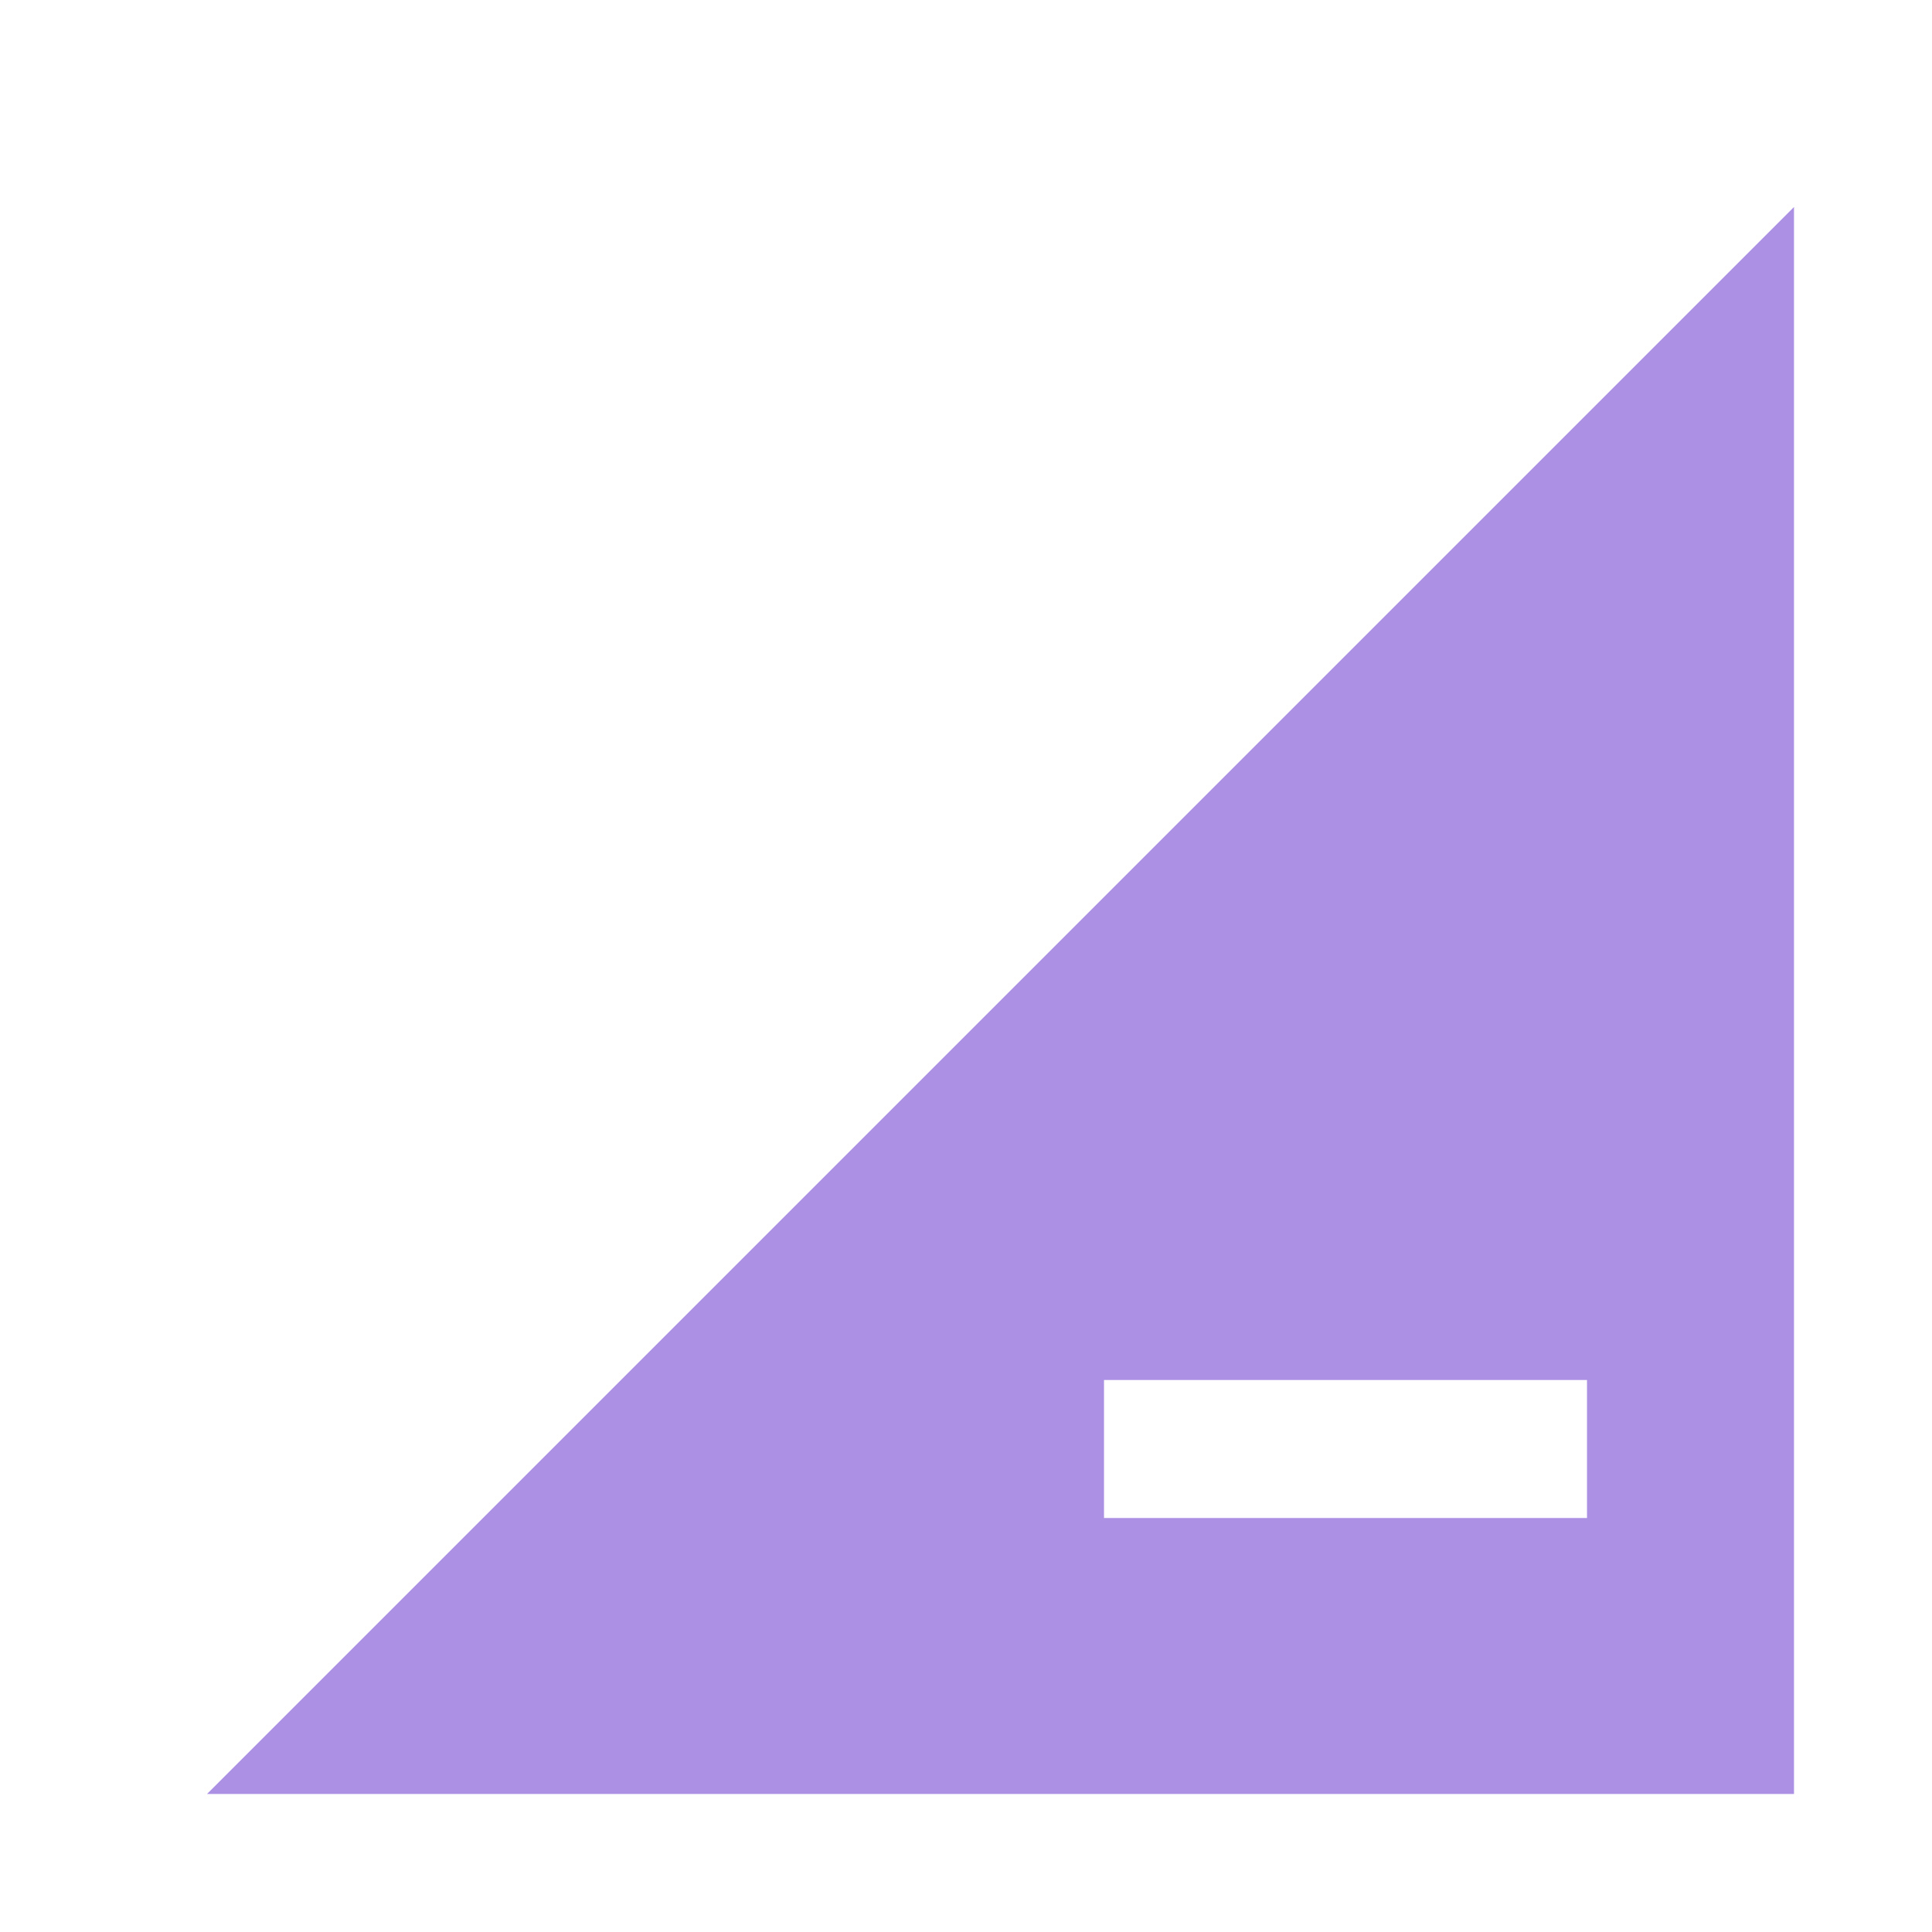<?xml version="1.0" encoding="utf-8"?>
<svg width="28" height="28" viewBox="0 0 28 28" fill="none" xmlns="http://www.w3.org/2000/svg">
  <rect x="0" y="0" width="28" height="28" fill="#333333" stroke="none"/>
  <path fill="#fff" stroke="#fff" stroke-width="2" d="M1 1h26v26H1z"/>
  <path d="M26 3v23H3L26 3z" style="fill: rgb(171, 144, 228);"/>
  <path fill="#fff" d="M16 20h7v2h-7z"/>
</svg>